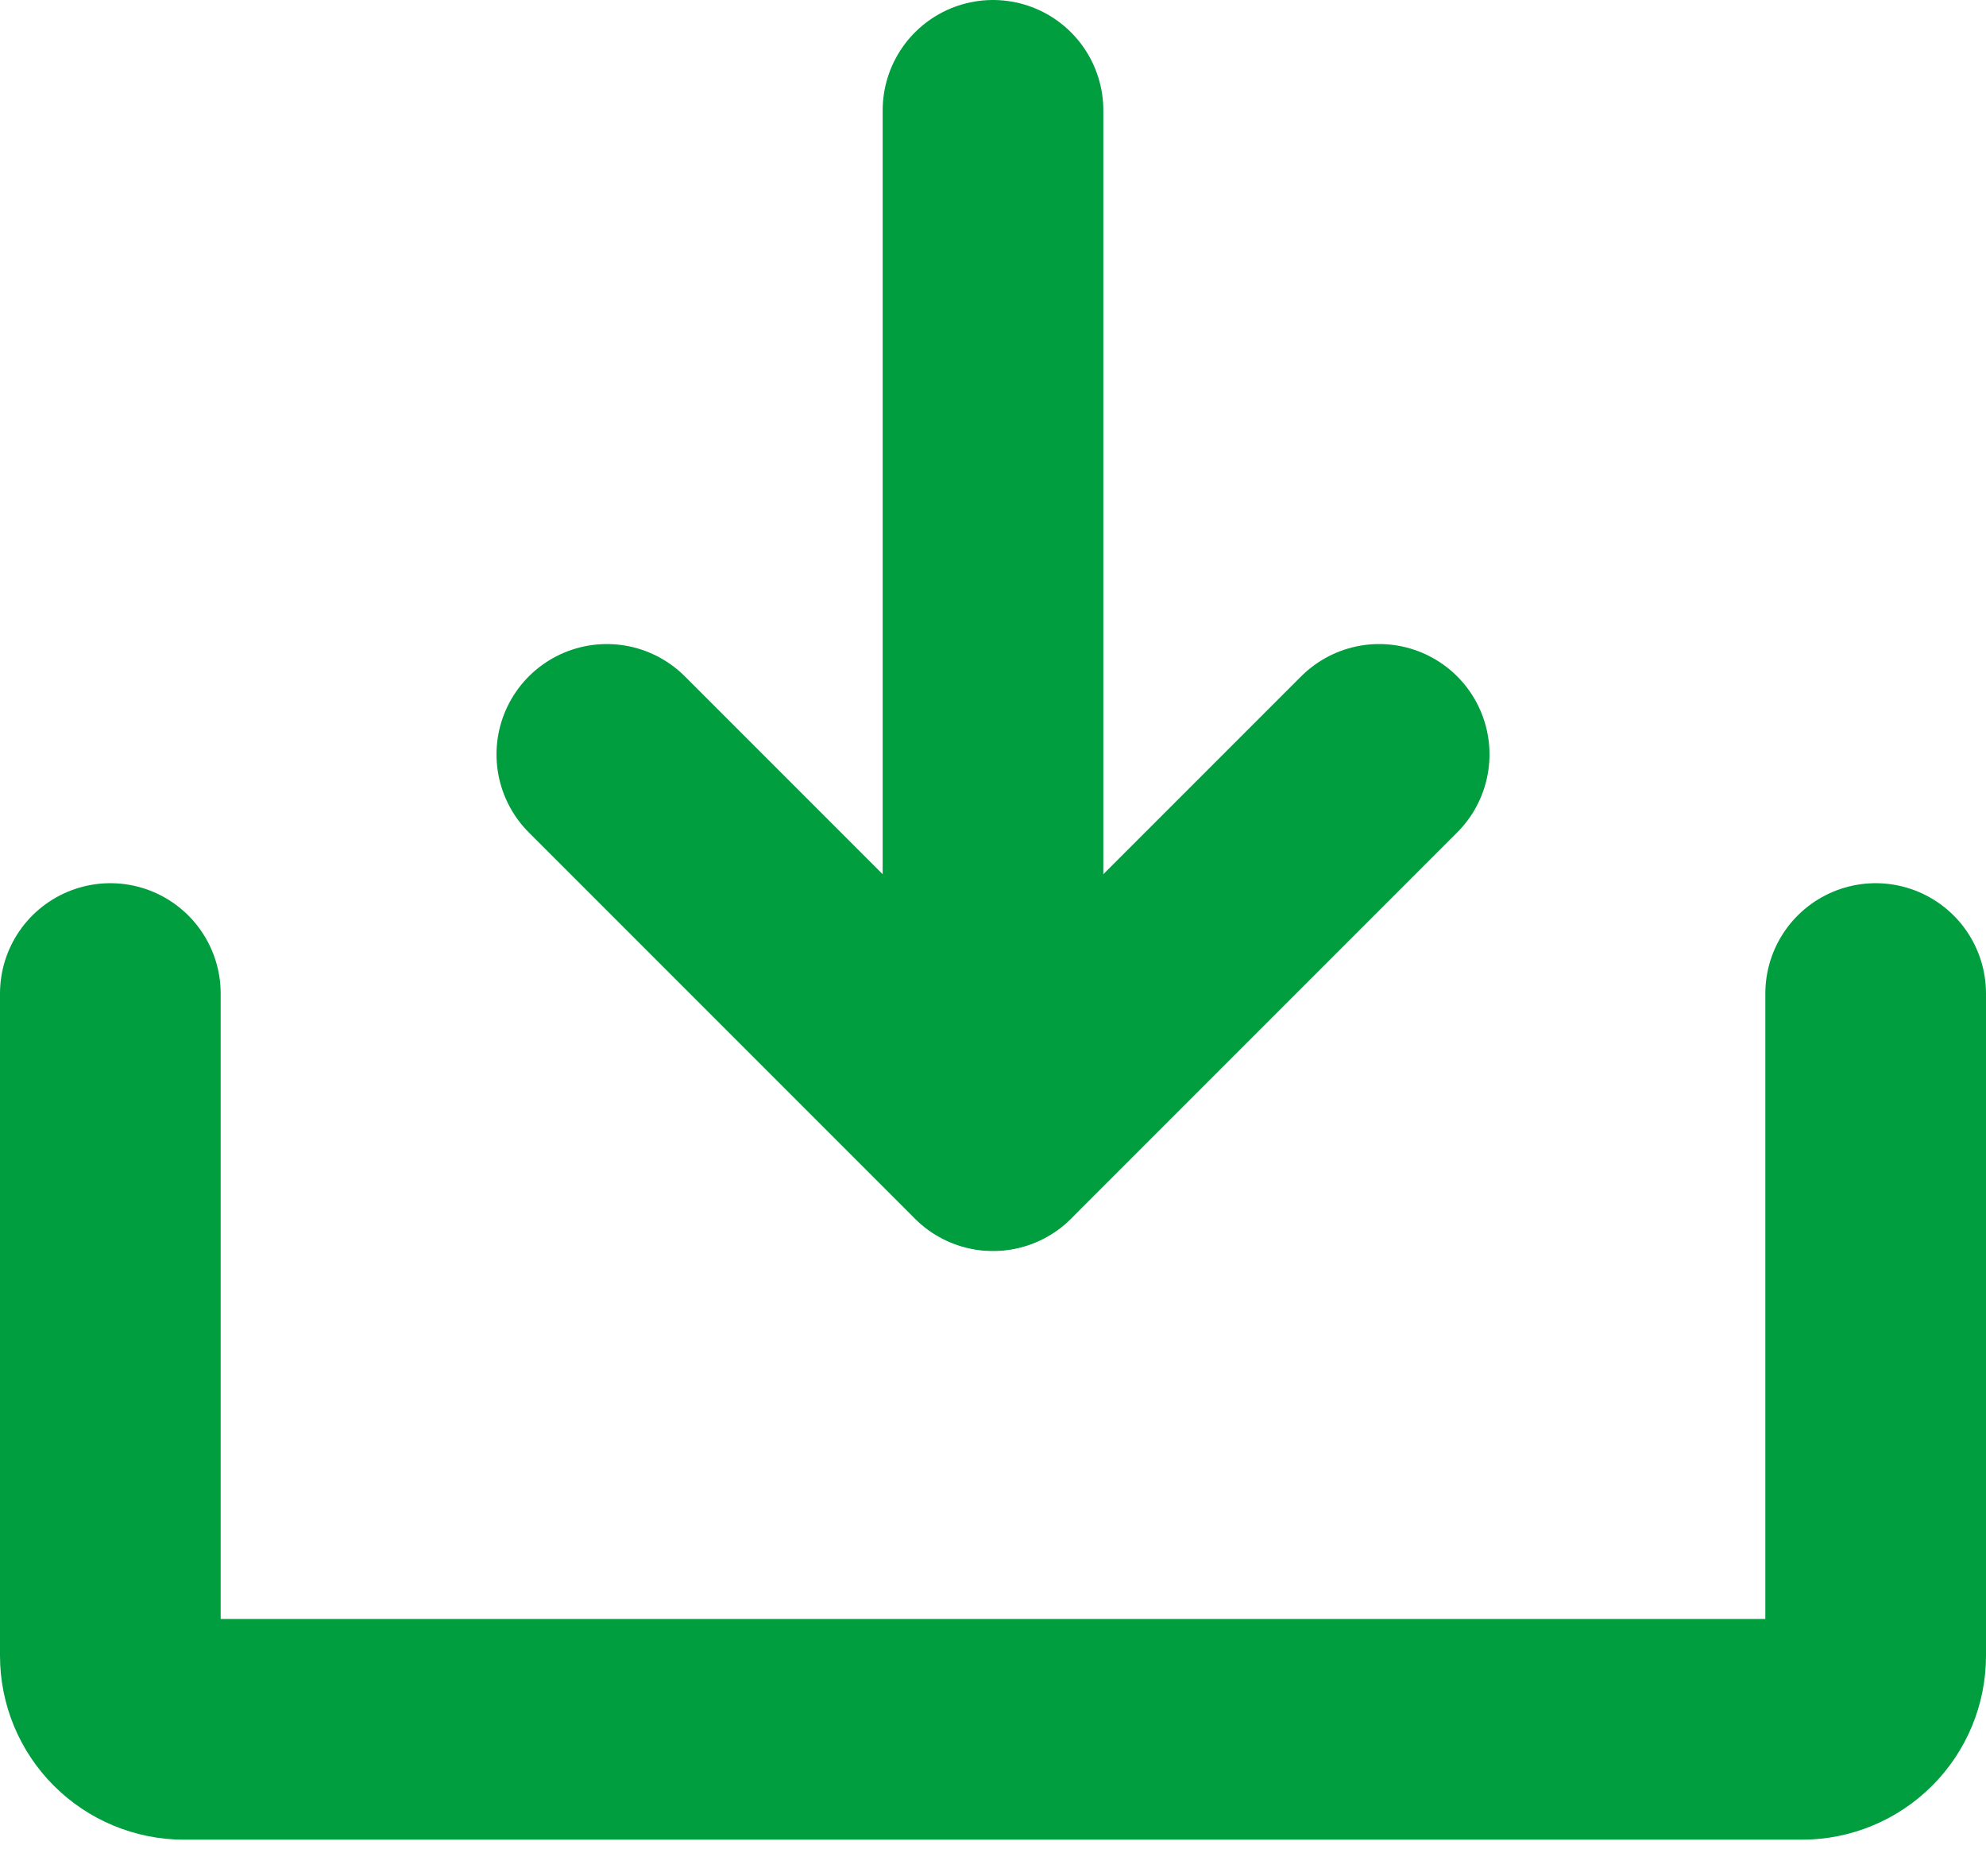 <svg width="18" height="17" viewBox="0 0 18 17" fill="none" xmlns="http://www.w3.org/2000/svg">
<path d="M5.5 6.836L9 10.336L12.5 6.836" stroke="#009E3F" stroke-width="2" stroke-linecap="round" stroke-linejoin="round"/>
<path d="M9 1V10.333" stroke="#009E3F" stroke-width="2" stroke-linecap="round" stroke-linejoin="round"/>
<path d="M17 9.003V15.003C17 15.18 16.93 15.349 16.805 15.474C16.68 15.599 16.51 15.67 16.333 15.67H1.667C1.49 15.67 1.32 15.599 1.195 15.474C1.07 15.349 1 15.18 1 15.003V9.003" stroke="#009E3F" stroke-width="2" stroke-linecap="round" stroke-linejoin="round"/>
</svg>
